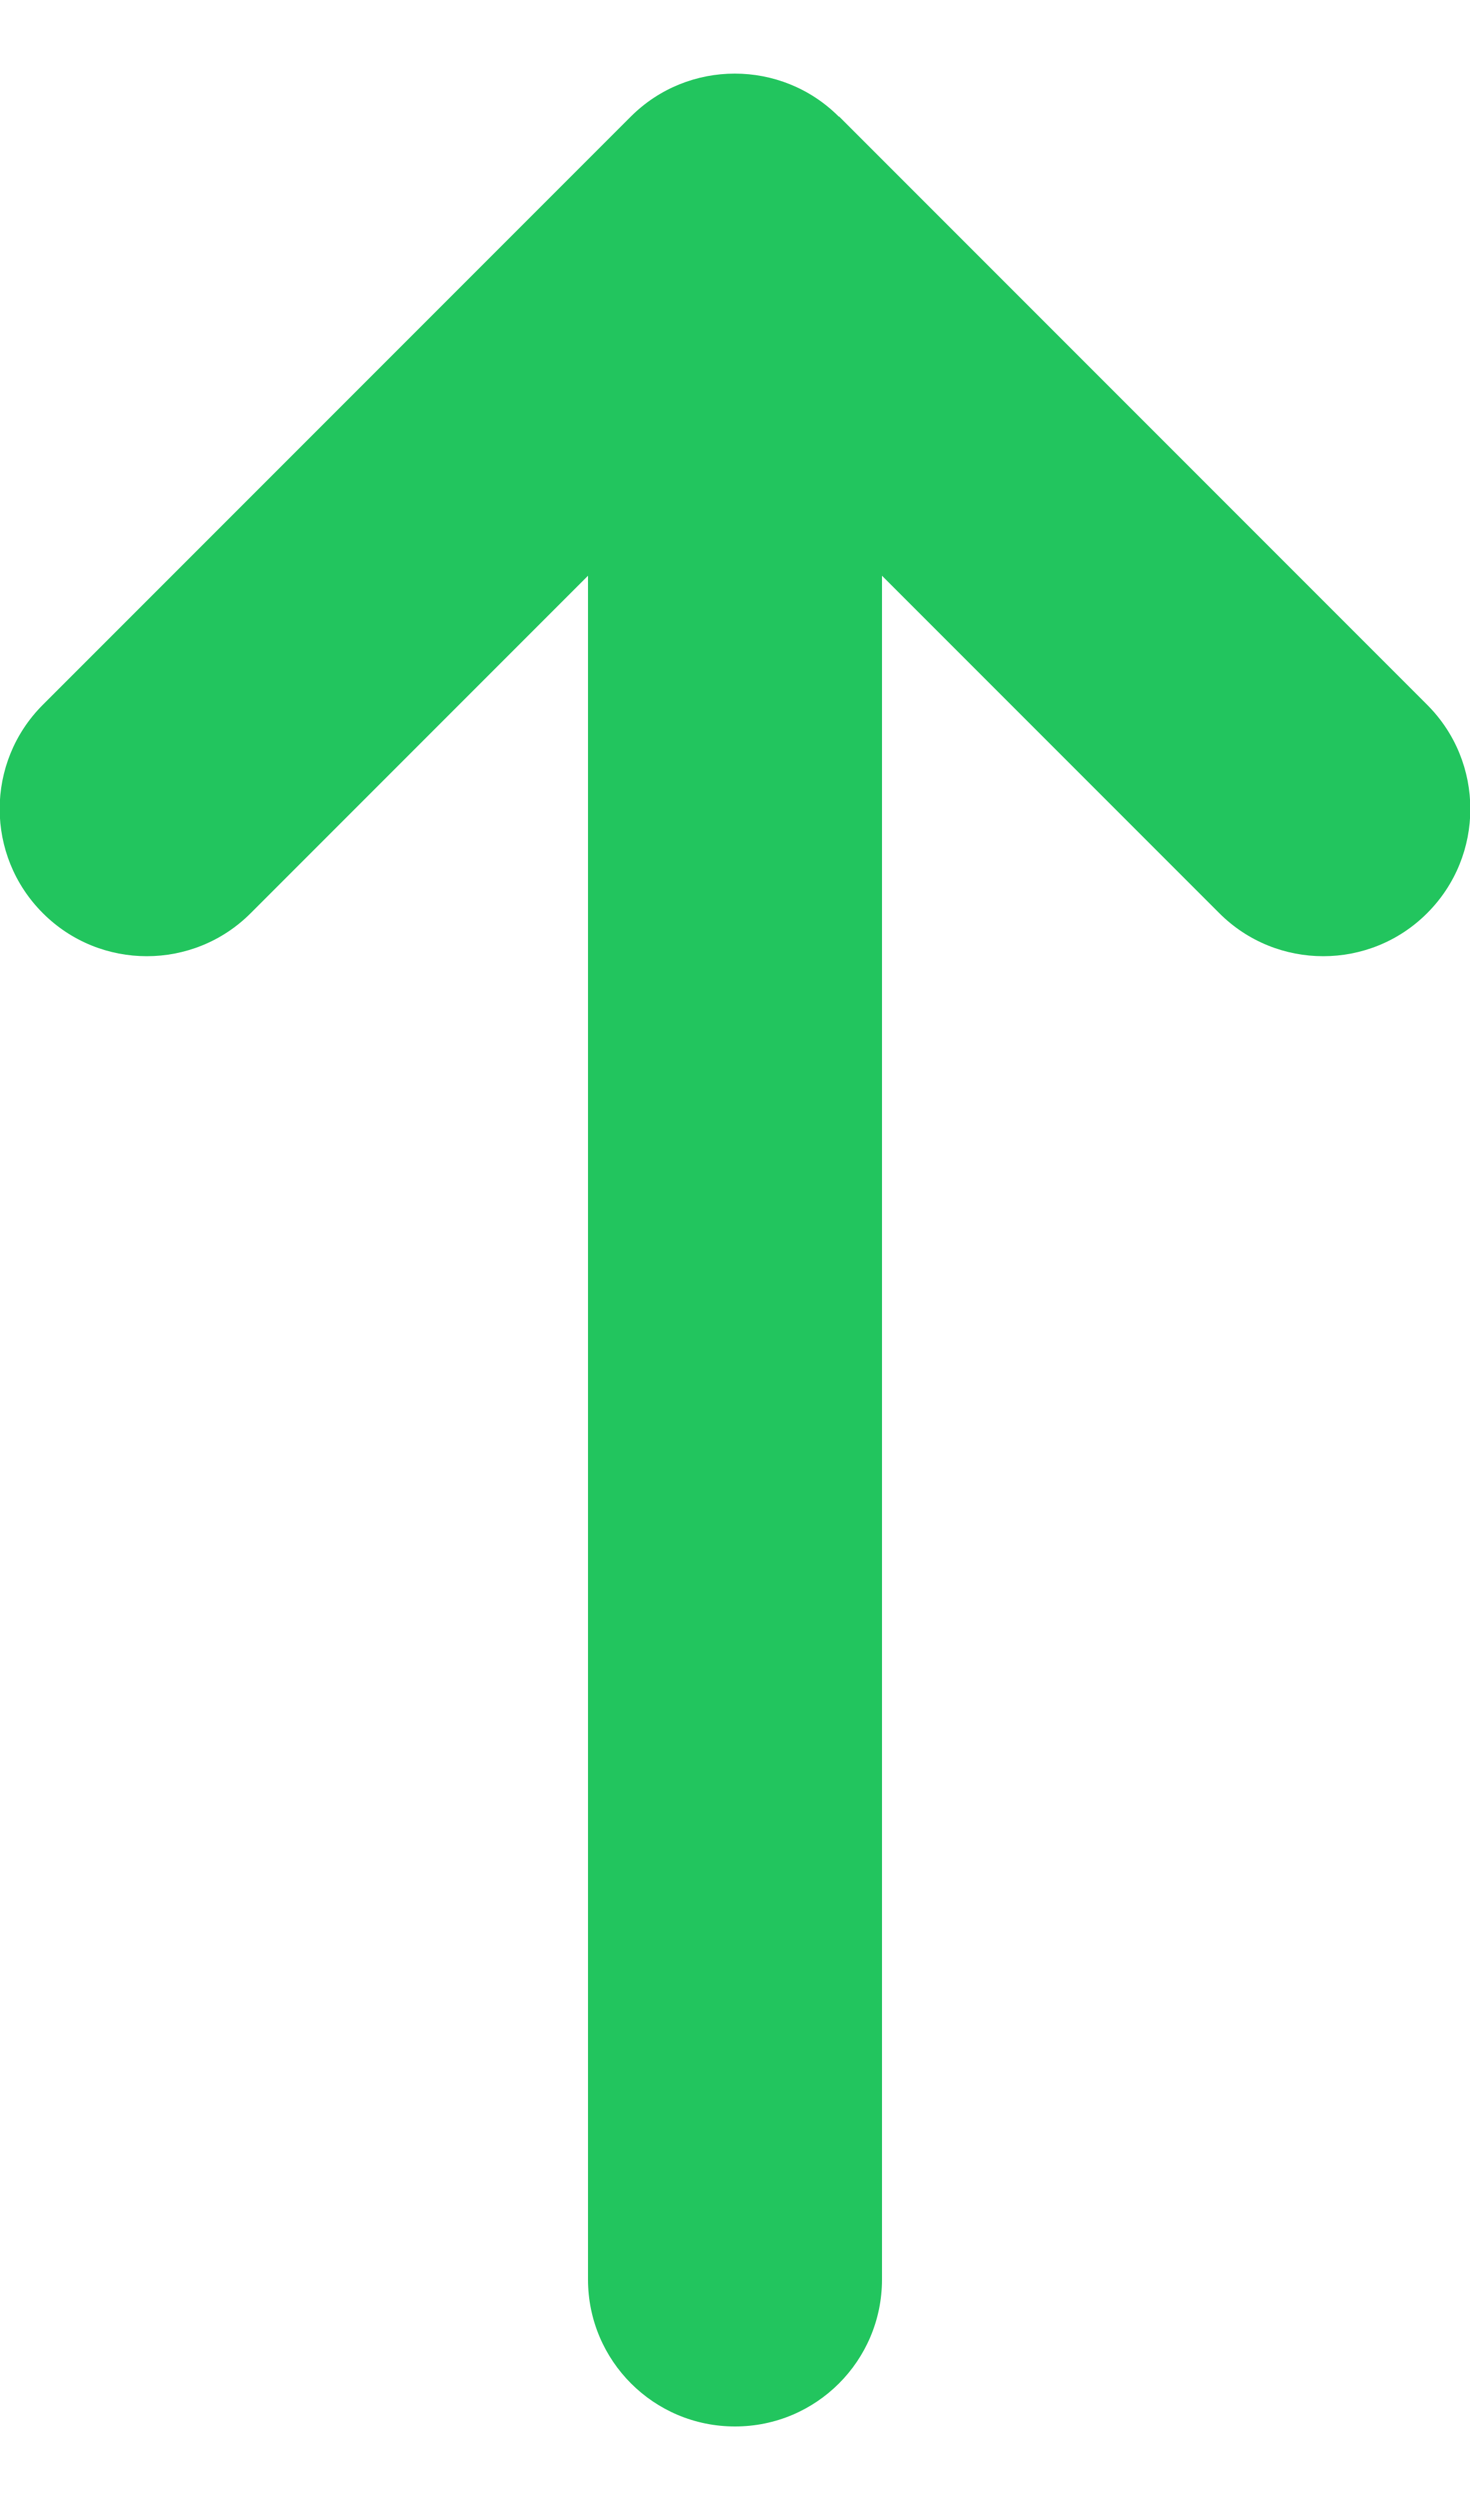 <svg width="10" height="17" viewBox="0 0 10 17" fill="none" xmlns="http://www.w3.org/2000/svg">
<path d="M5.706 0.793C5.316 0.403 4.681 0.403 4.291 0.793L0.291 4.793C-0.1 5.184 -0.1 5.818 0.291 6.209C0.681 6.6 1.316 6.6 1.706 6.209L4 3.915V15.5C4 16.053 4.447 16.5 5 16.5C5.553 16.5 6 16.053 6 15.5V3.915L8.294 6.209C8.684 6.6 9.319 6.6 9.709 6.209C10.1 5.818 10.1 5.184 9.709 4.793L5.709 0.793H5.706Z" fill="#22C55E"/>
</svg>
